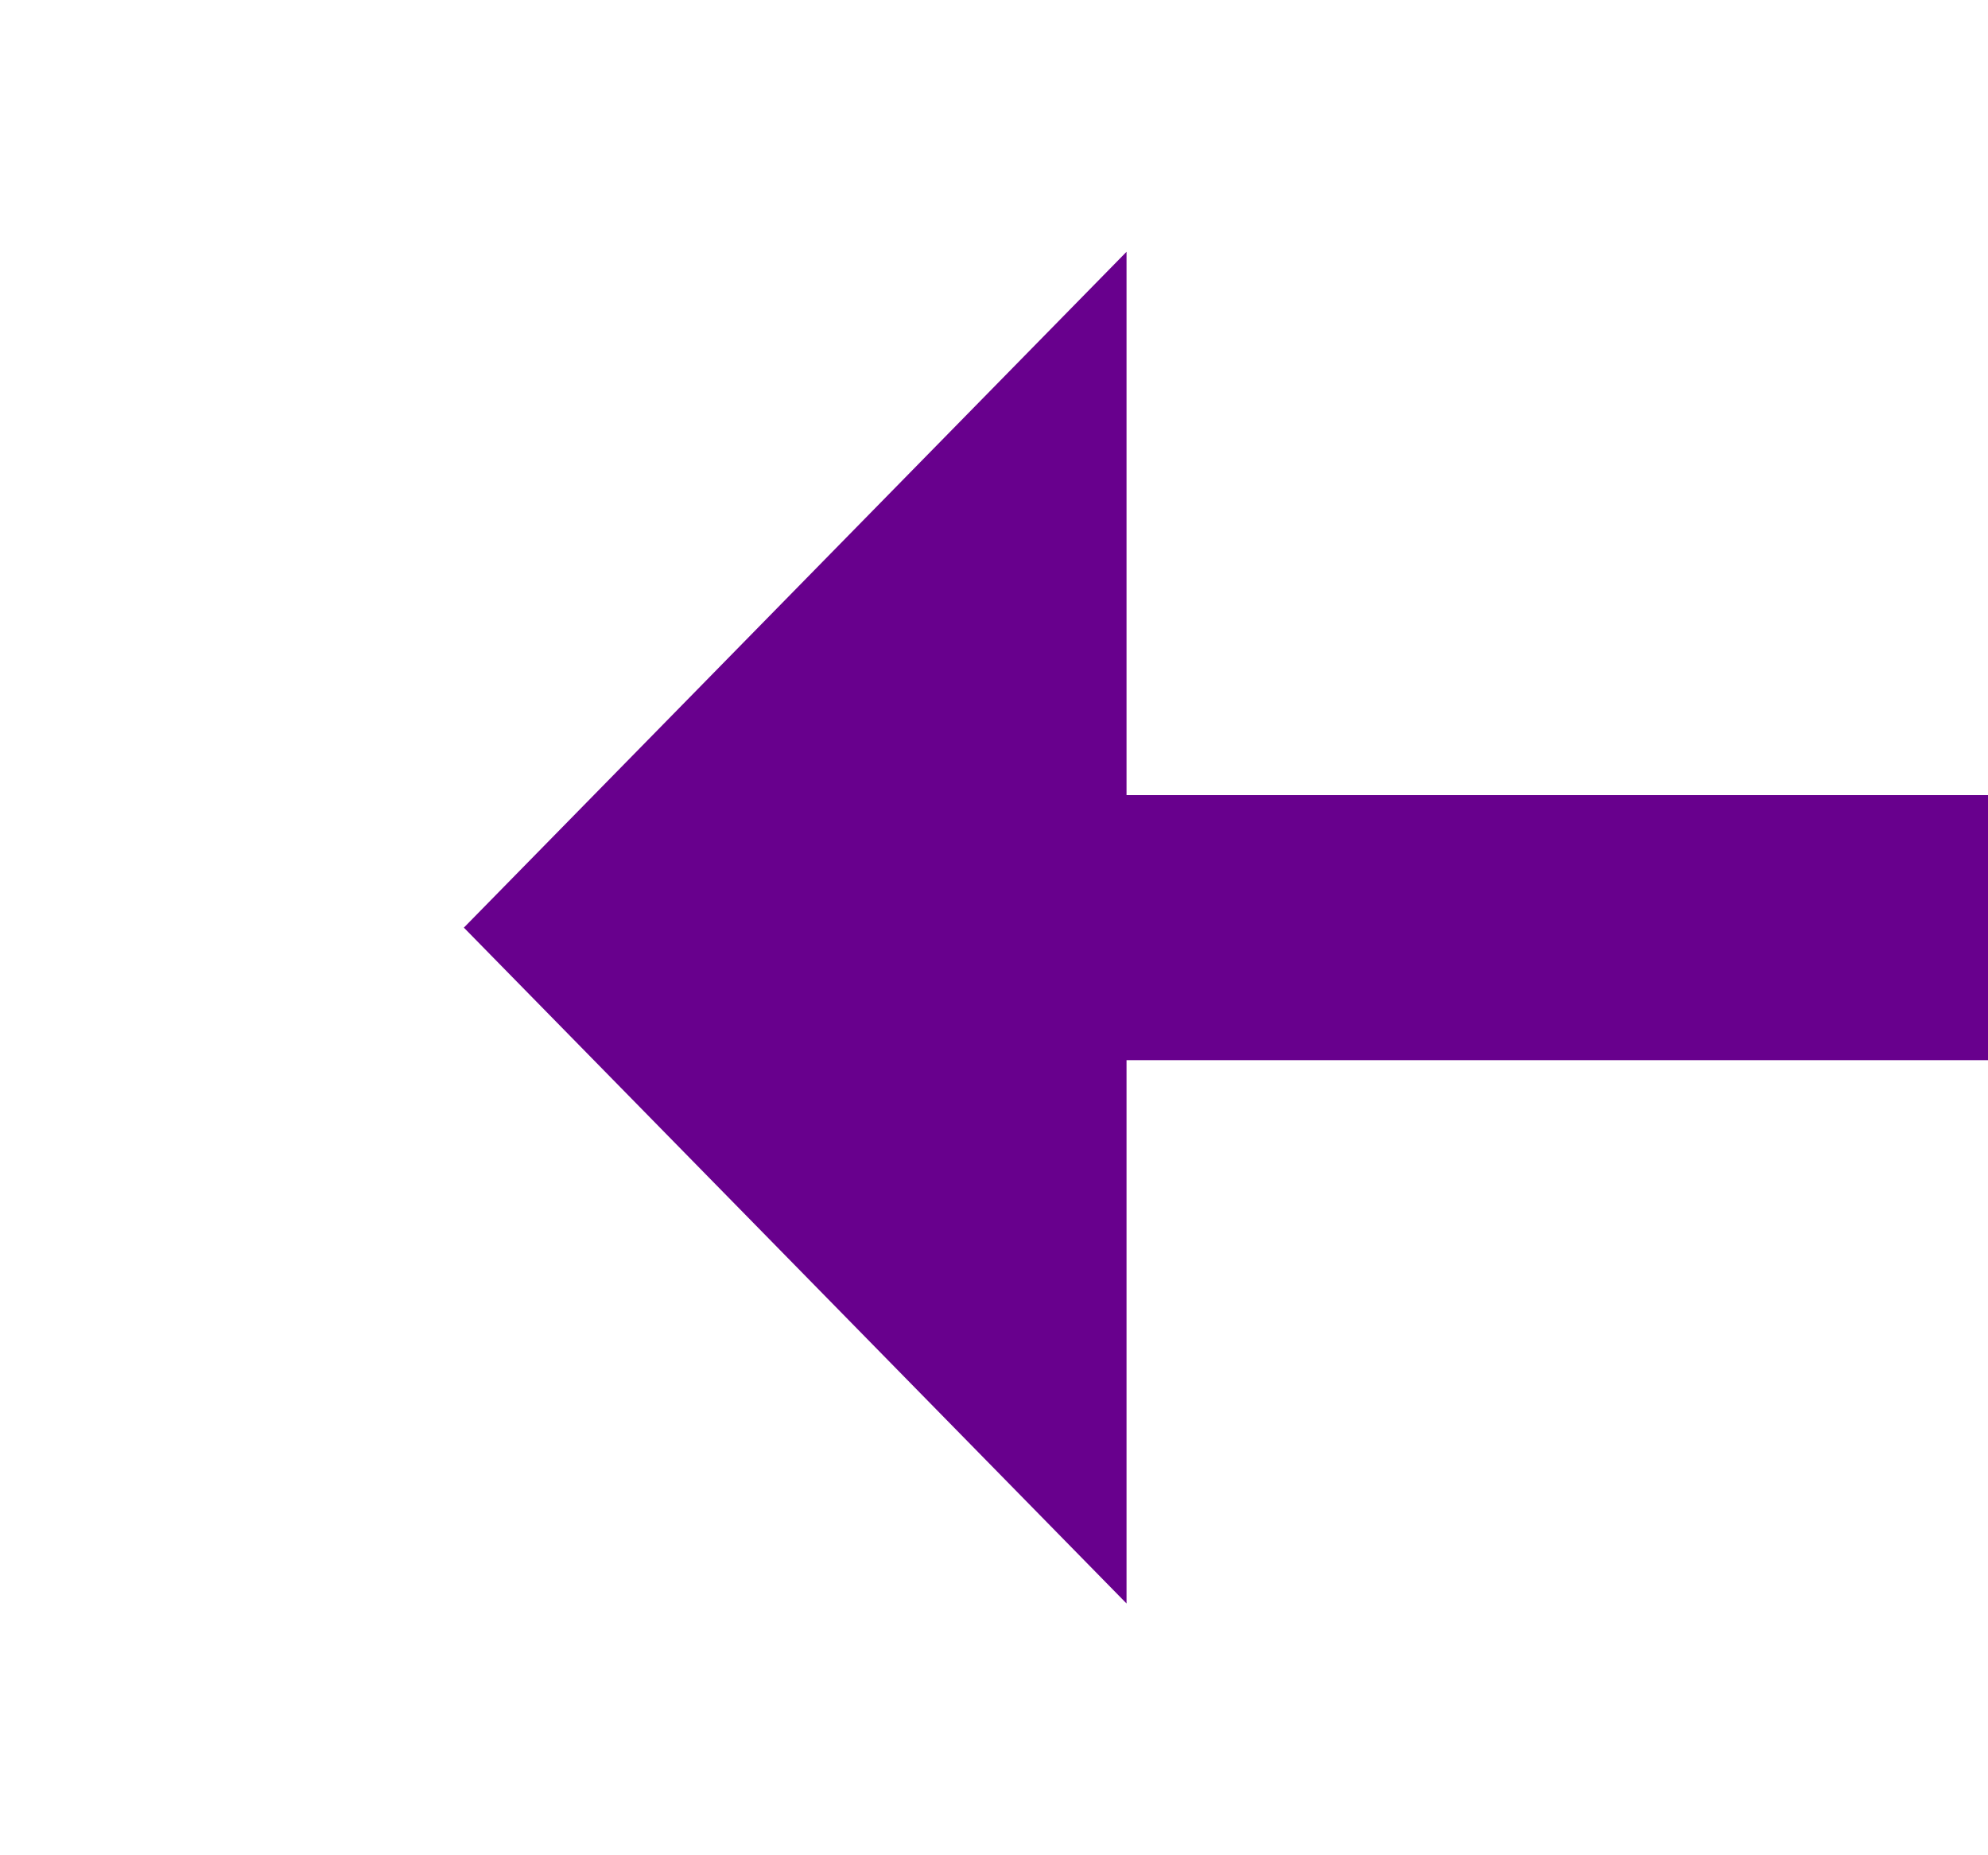 ﻿<?xml version="1.0" encoding="utf-8"?>
<svg version="1.1" xmlns:xlink="http://www.w3.org/1999/xlink" width="30px" height="28px" preserveAspectRatio="xMinYMid meet" viewBox="662 1095  30 26" xmlns="http://www.w3.org/2000/svg">
  <path d="M 679 1097.8  L 669 1108  L 679 1118.2  L 679 1097.8  Z " fill-rule="nonzero" fill="#68008d" stroke="none" />
  <path d="M 677 1108  L 804 1108  " stroke-width="4" stroke="#68008d" fill="none" />
</svg>